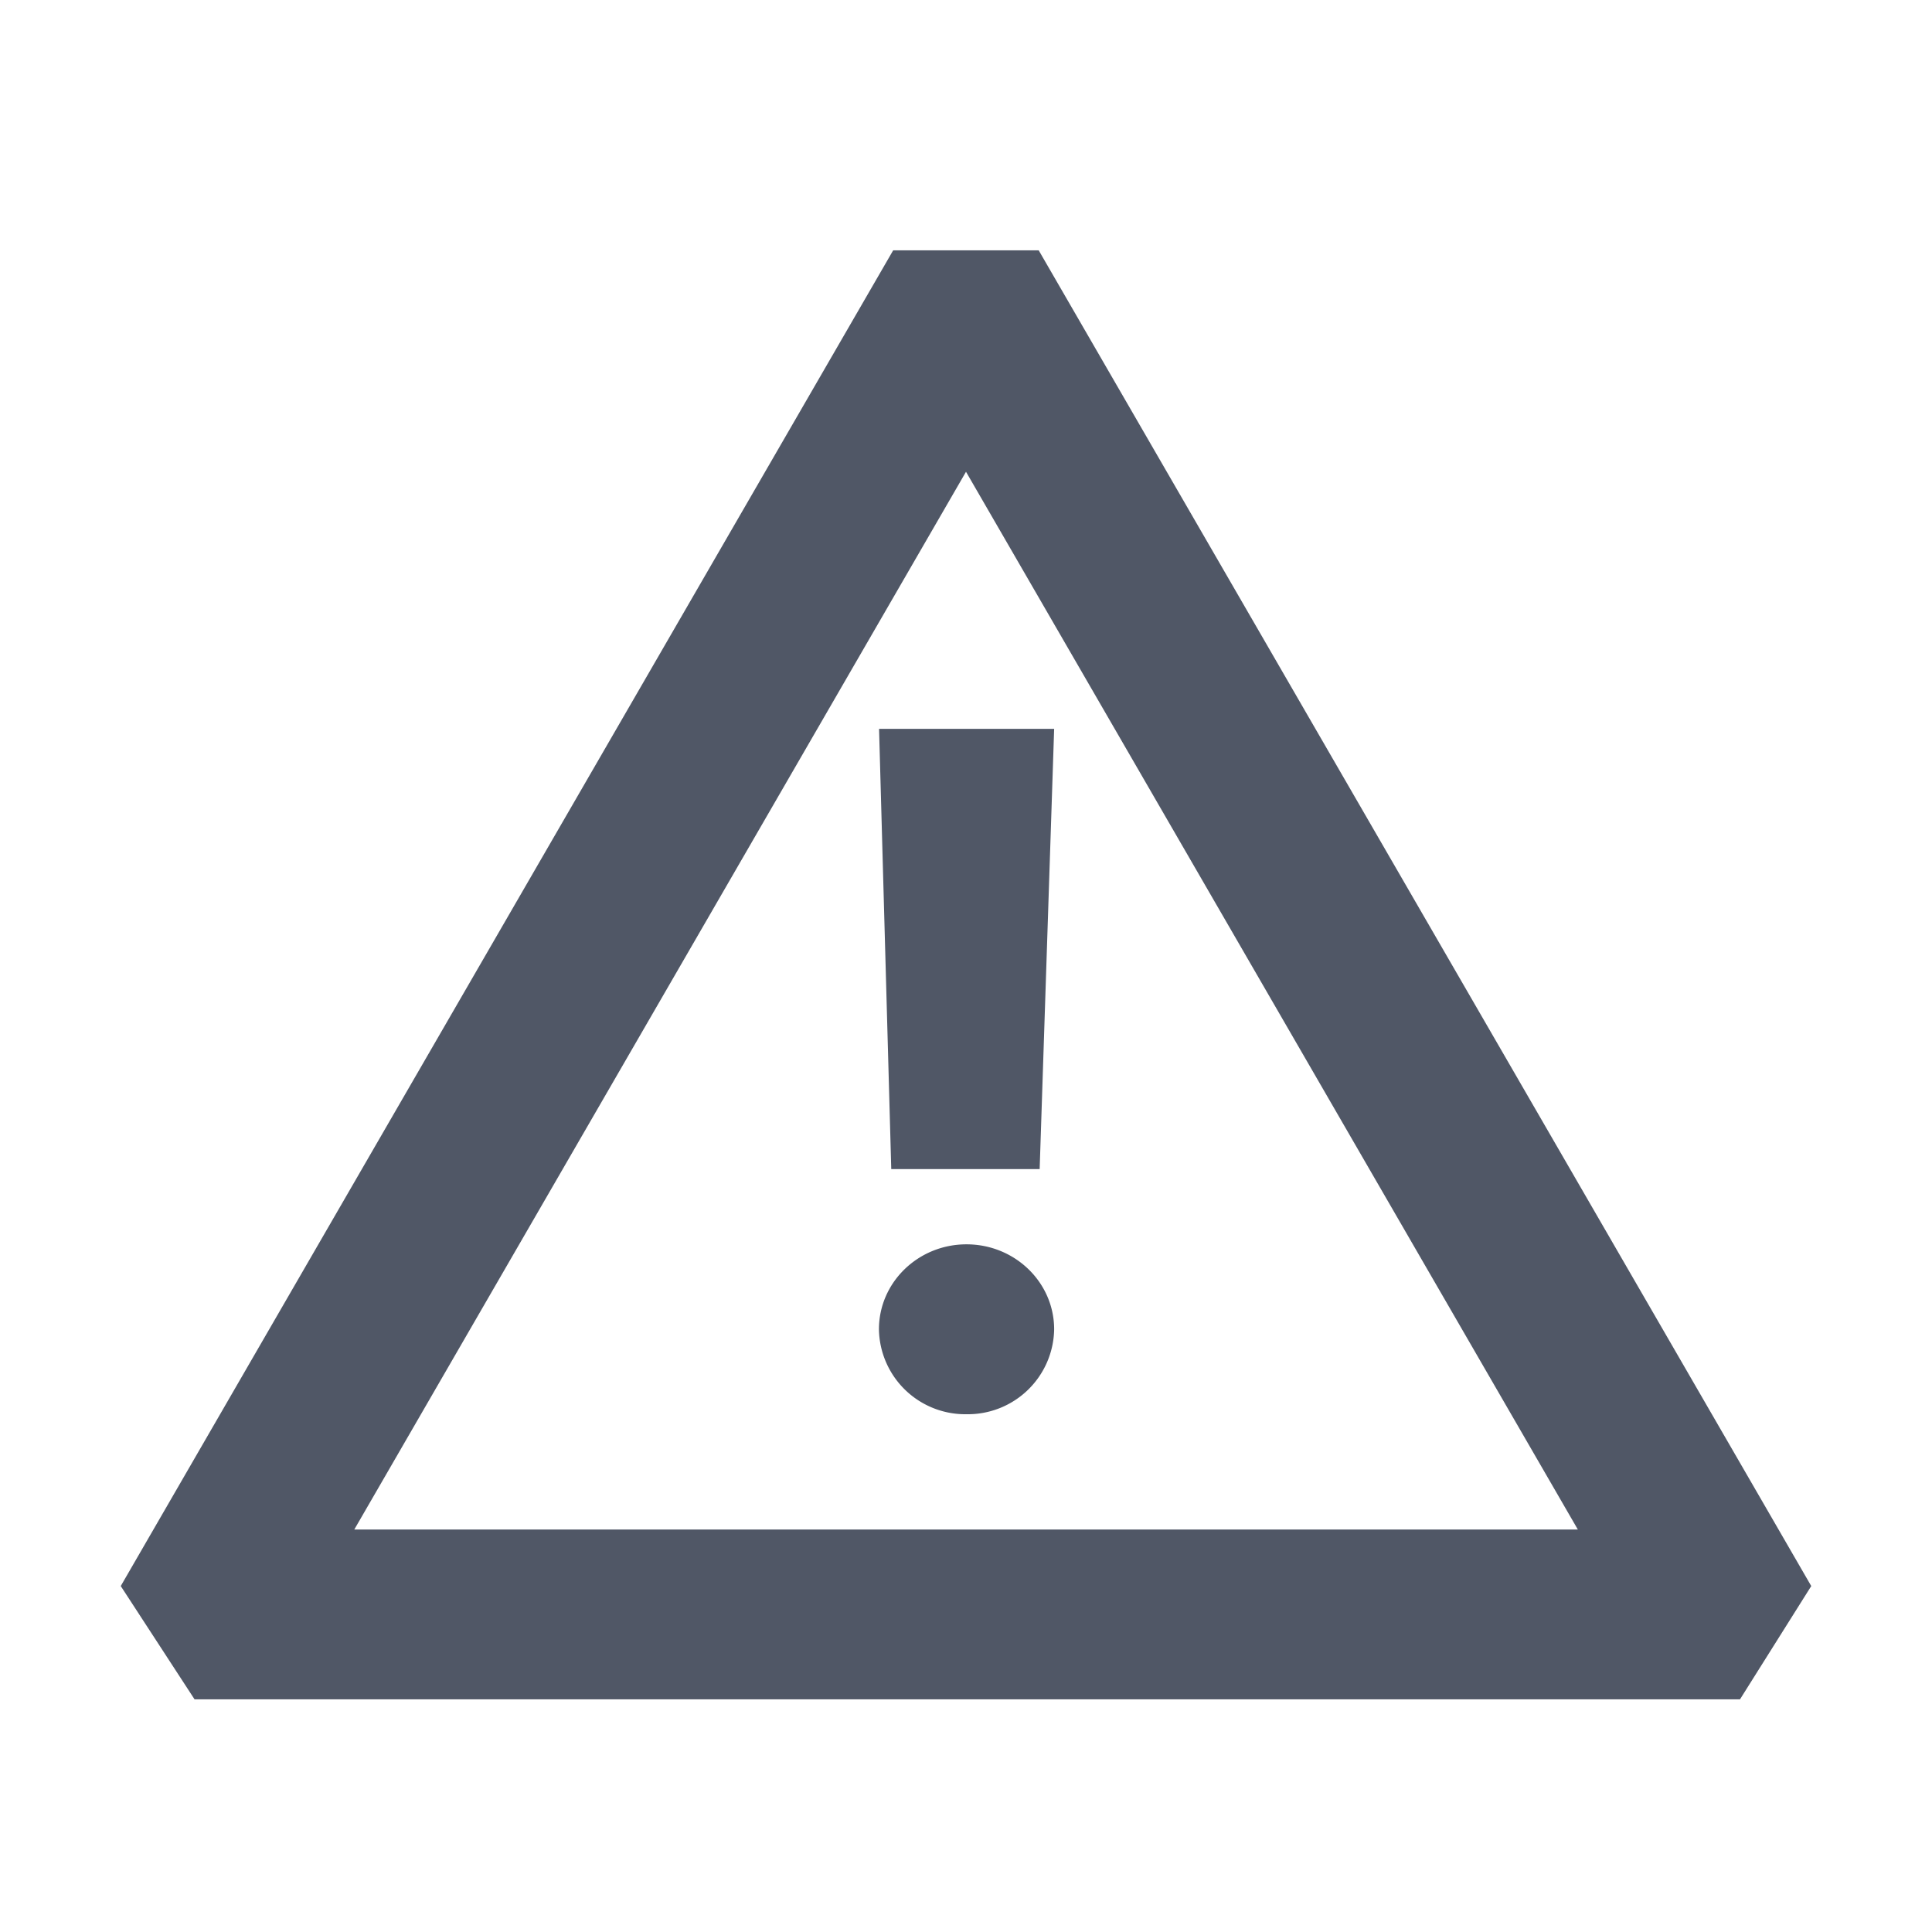 <?xml version="1.0" standalone="no"?><!DOCTYPE svg PUBLIC "-//W3C//DTD SVG 1.1//EN" "http://www.w3.org/Graphics/SVG/1.1/DTD/svg11.dtd"><svg class="icon" width="64px" height="64.00px" viewBox="0 0 1024 1024" version="1.1" xmlns="http://www.w3.org/2000/svg"><path fill="#505766" d="M550.528 132.672L960 840.64l-37.76 60.032H103.104L64 840.64 473.408 132.672h77.12zM512 250.048l-324.224 560.64h648.512L512 250.048z m0.256 409.472c25.664 0 46.464 20.16 46.464 45.056a45.76 45.76 0 0 1-46.464 44.992 45.76 45.76 0 0 1-46.4-44.992c0-24.896 20.8-45.056 46.4-45.056z m46.464-273.216l-7.68 233.344H472.384L465.92 386.304h92.8z"  /></svg>
